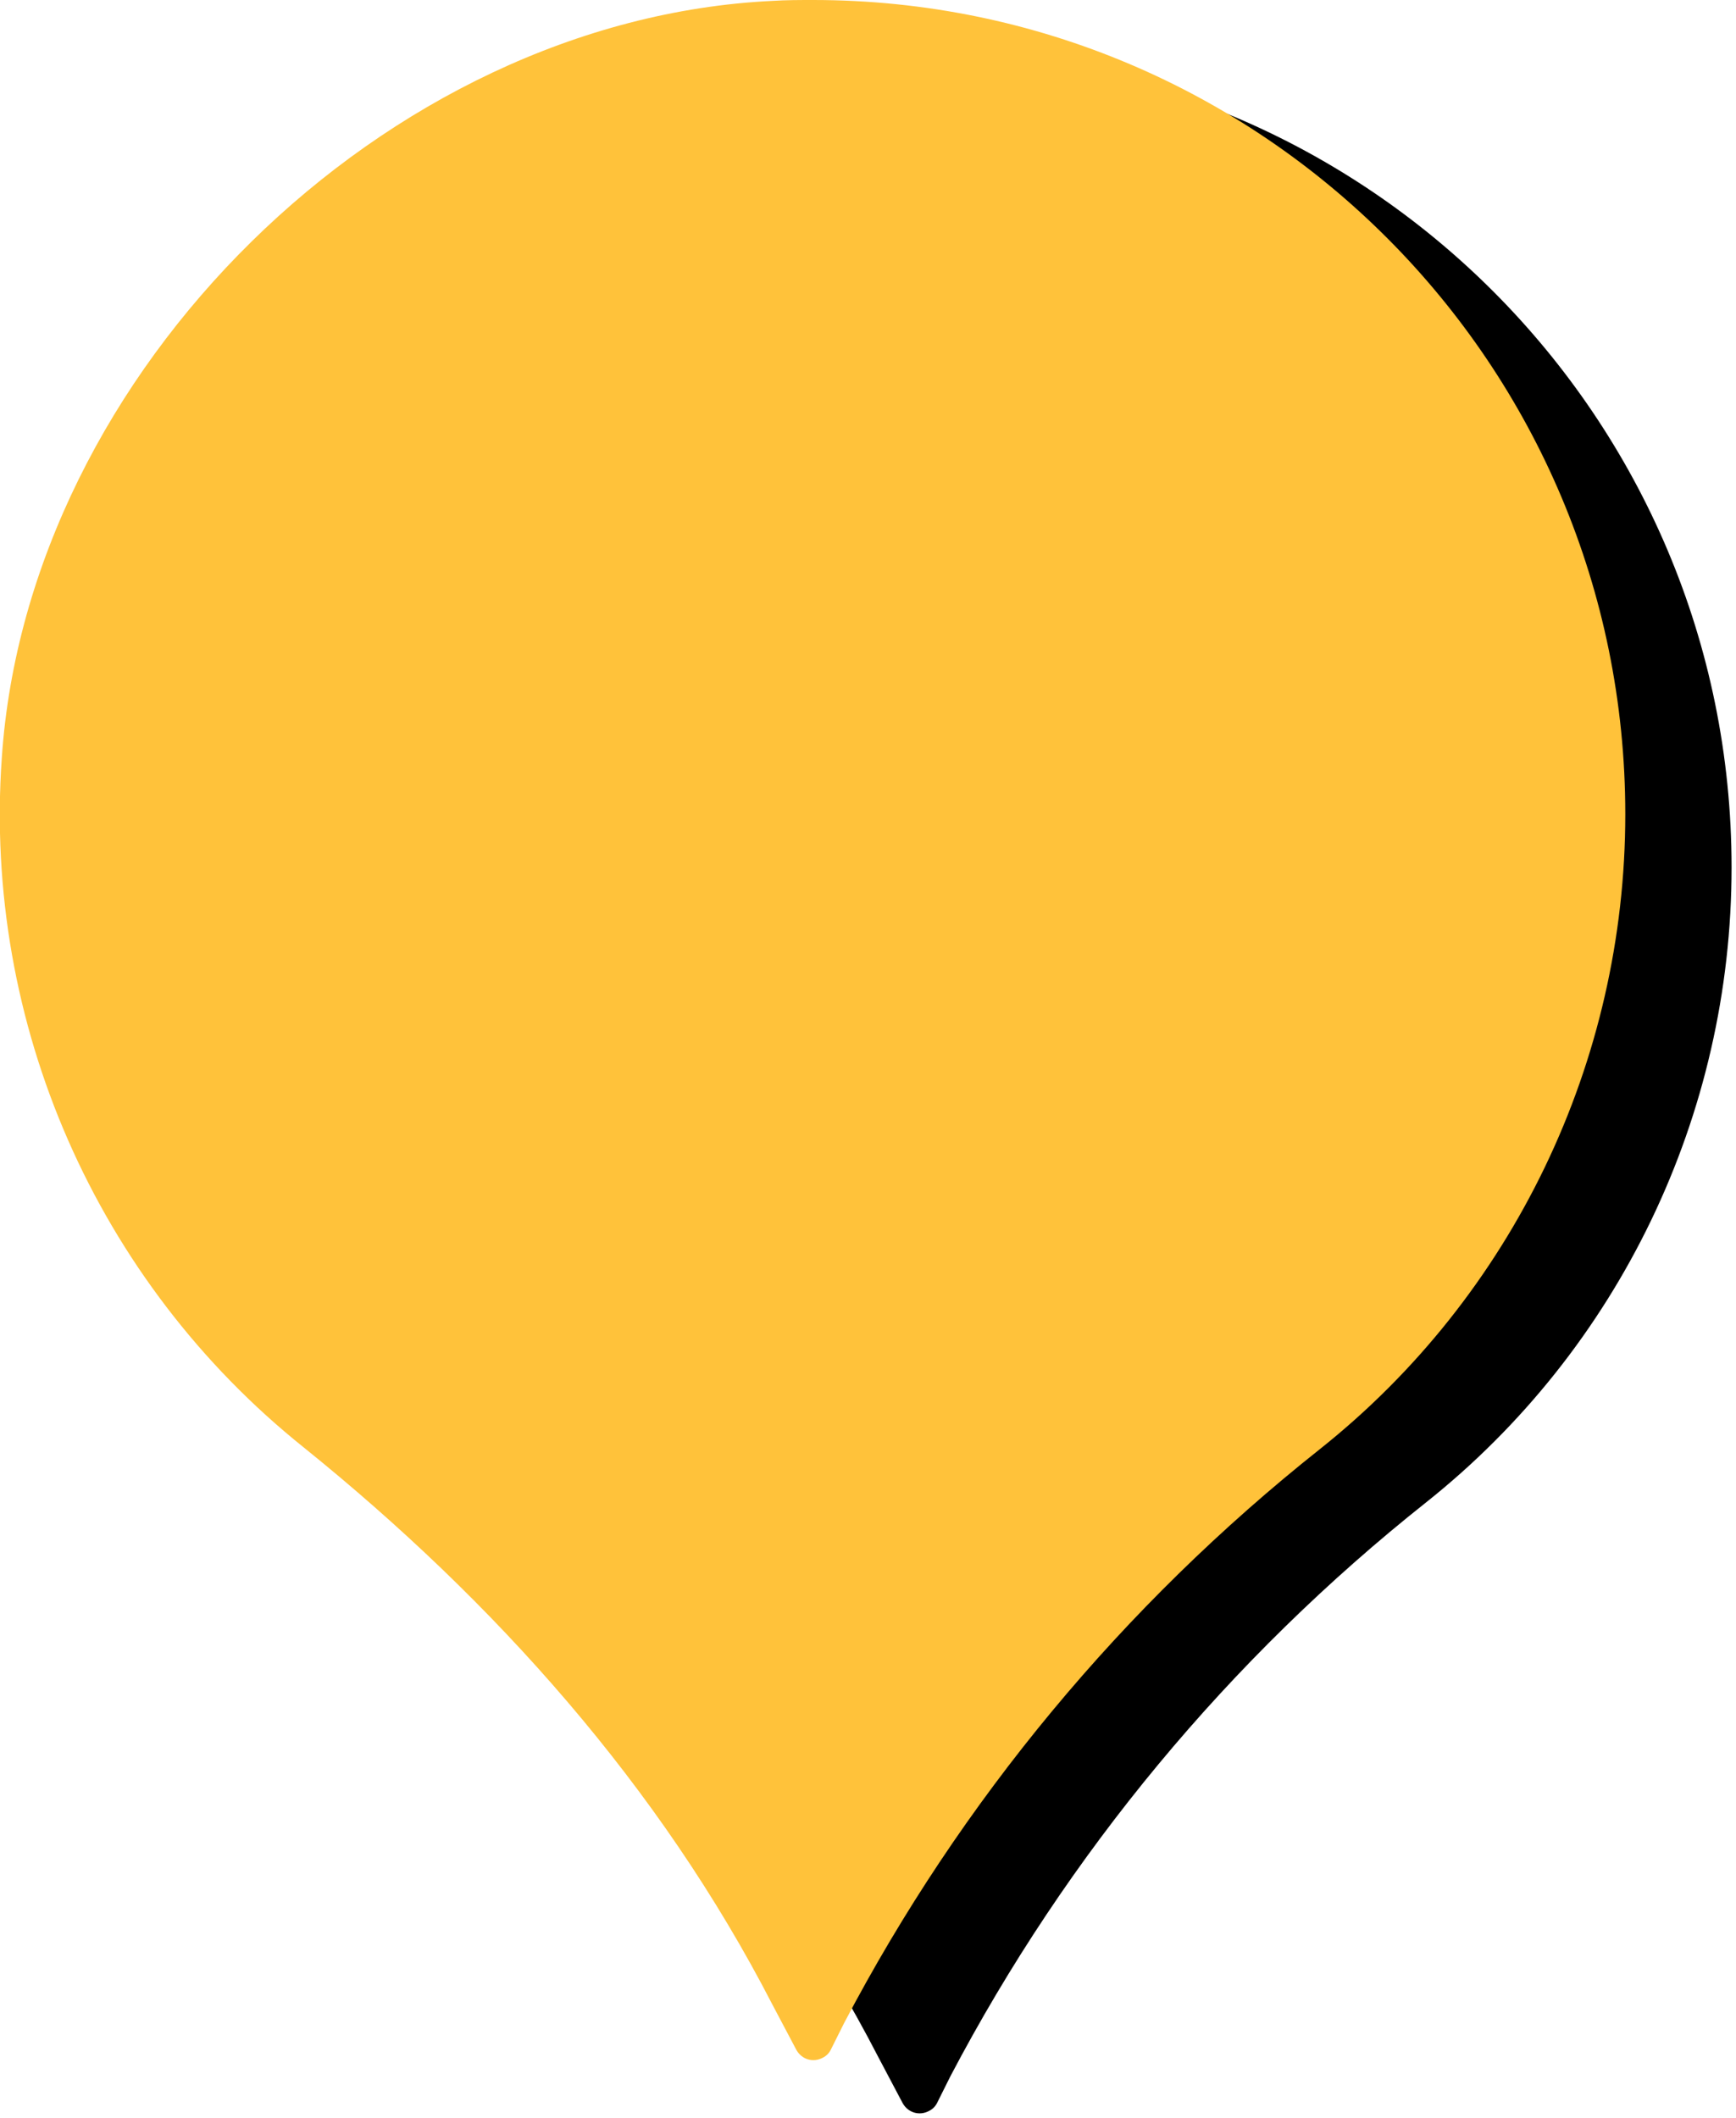 <svg width="100" height="122" viewBox="0 0 100 122" fill="none" xmlns="http://www.w3.org/2000/svg">
<g clip-path="url(#clip0)">
<path d="M99.745 49.965C99.745 24.063 78.775 3.065 52.959 3.065C52.194 3.065 51.428 3.065 50.612 3.117C28.316 4.189 7.704 24.421 6.224 46.746C5.153 62.022 11.684 76.889 23.622 86.442C34.643 95.332 44.133 105.958 50.612 118.526L51.99 121.132C52.296 121.694 52.959 121.898 53.52 121.591C53.724 121.489 53.877 121.336 53.98 121.132L54.745 119.599C61.48 106.776 70.816 95.536 82.143 86.544C93.265 77.706 99.745 64.219 99.745 49.965Z" fill="black"/>
<path d="M93.623 46.9C93.623 20.997 72.704 0 46.837 0C46.072 0 45.306 0 44.49 0.051C22.194 1.124 1.582 21.406 0.102 43.681C-0.969 58.956 5.561 73.823 17.5 83.377C28.521 92.266 38.011 102.893 44.49 115.461L45.868 118.066C46.174 118.628 46.837 118.832 47.398 118.526C47.602 118.424 47.755 118.271 47.857 118.066L48.623 116.533C55.357 103.71 64.694 92.471 76.021 83.479C87.143 74.641 93.623 61.153 93.623 46.9Z" fill="#FFC23A"/>
</g>
<defs>
<clipPath id="clip0">
<rect width="100" height="122" fill="white"/>
</clipPath>
</defs>
</svg>

